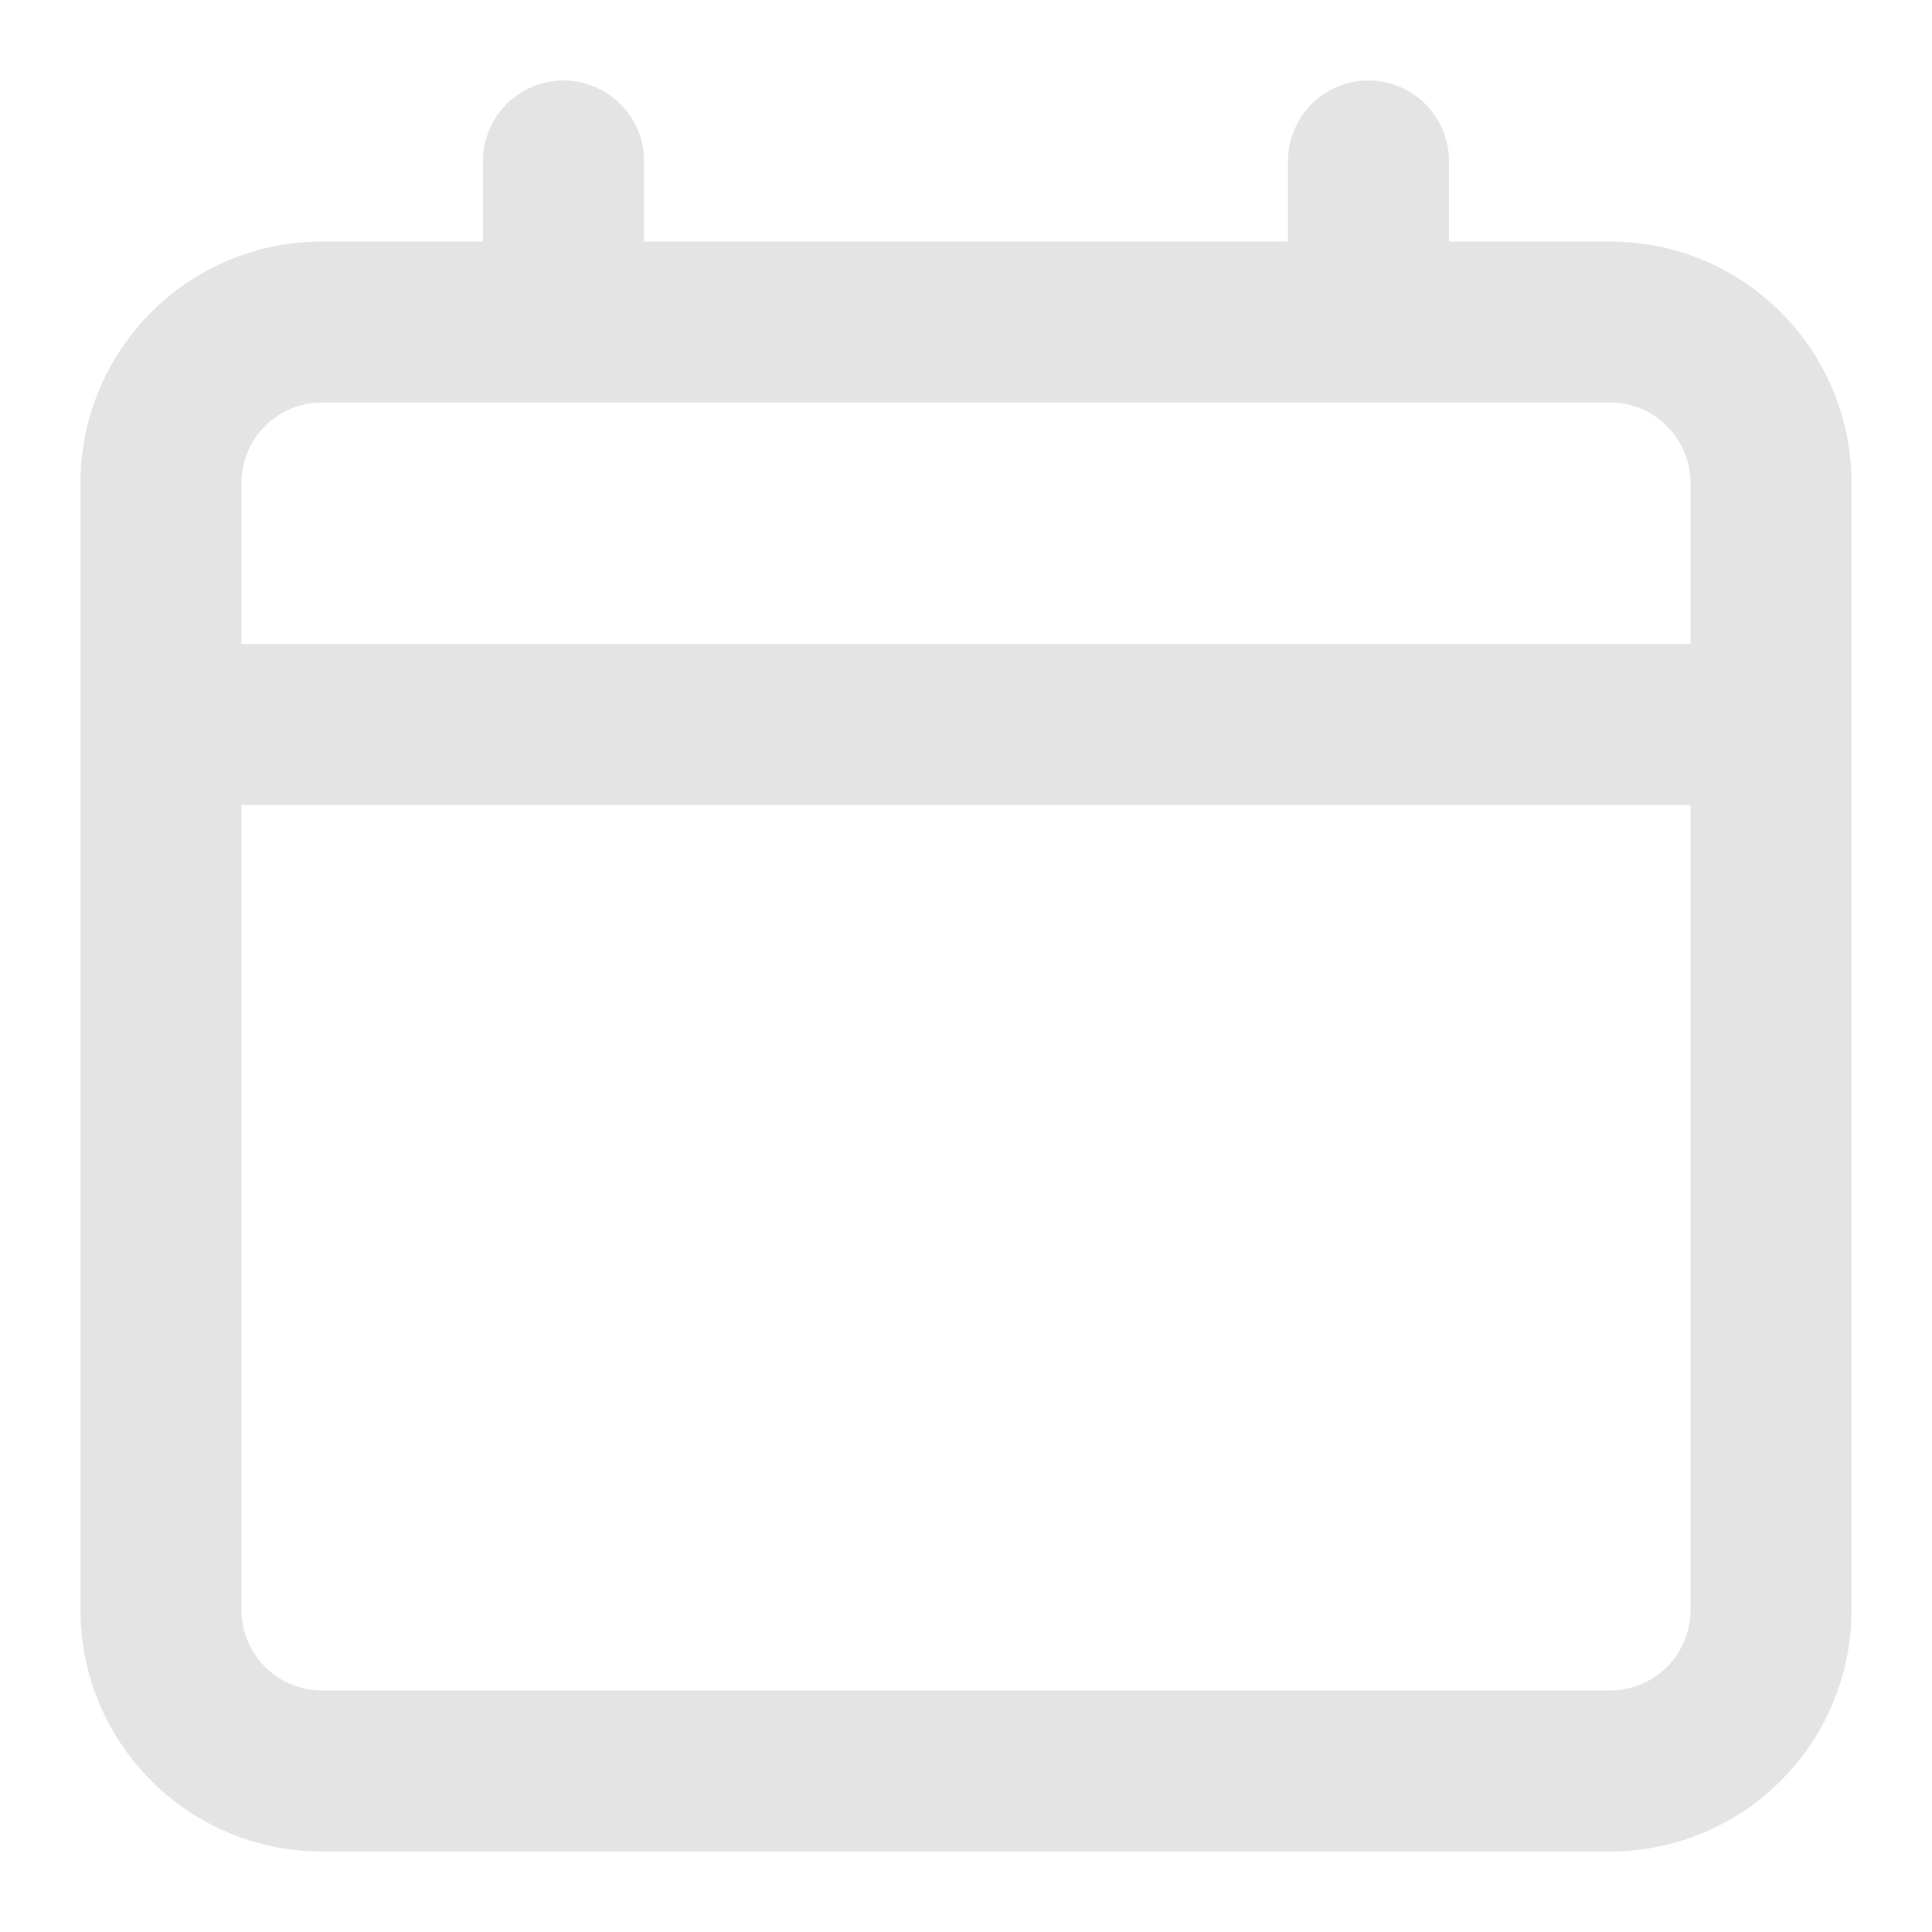 <svg width="24" height="24" viewBox="0 0 24 24" fill="none" xmlns="http://www.w3.org/2000/svg">
<path d="M8 2C8 1.448 7.552 1 7 1C6.448 1 6 1.448 6 2H8ZM18 2C18 1.448 17.552 1 17 1C16.448 1 16 1.448 16 2H18ZM4 5H7V3H4V5ZM7 5H17V3H7V5ZM17 5H20V3H17V5ZM20 21H4V23H20V21ZM3 20V9H1V20H3ZM3 9V6H1V9H3ZM21 6V9H23V6H21ZM21 9V20H23V9H21ZM2 10H22V8H2V10ZM8 4V2H6V4H8ZM18 4V2H16V4H18ZM4 21C3.448 21 3 20.552 3 20H1C1 21.657 2.343 23 4 23V21ZM20 23C21.657 23 23 21.657 23 20H21C21 20.552 20.552 21 20 21V23ZM20 5C20.552 5 21 5.448 21 6H23C23 4.343 21.657 3 20 3V5ZM4 3C2.343 3 1 4.343 1 6H3C3 5.448 3.448 5 4 5V3Z" fill="#E4E4E4"/>
</svg>
